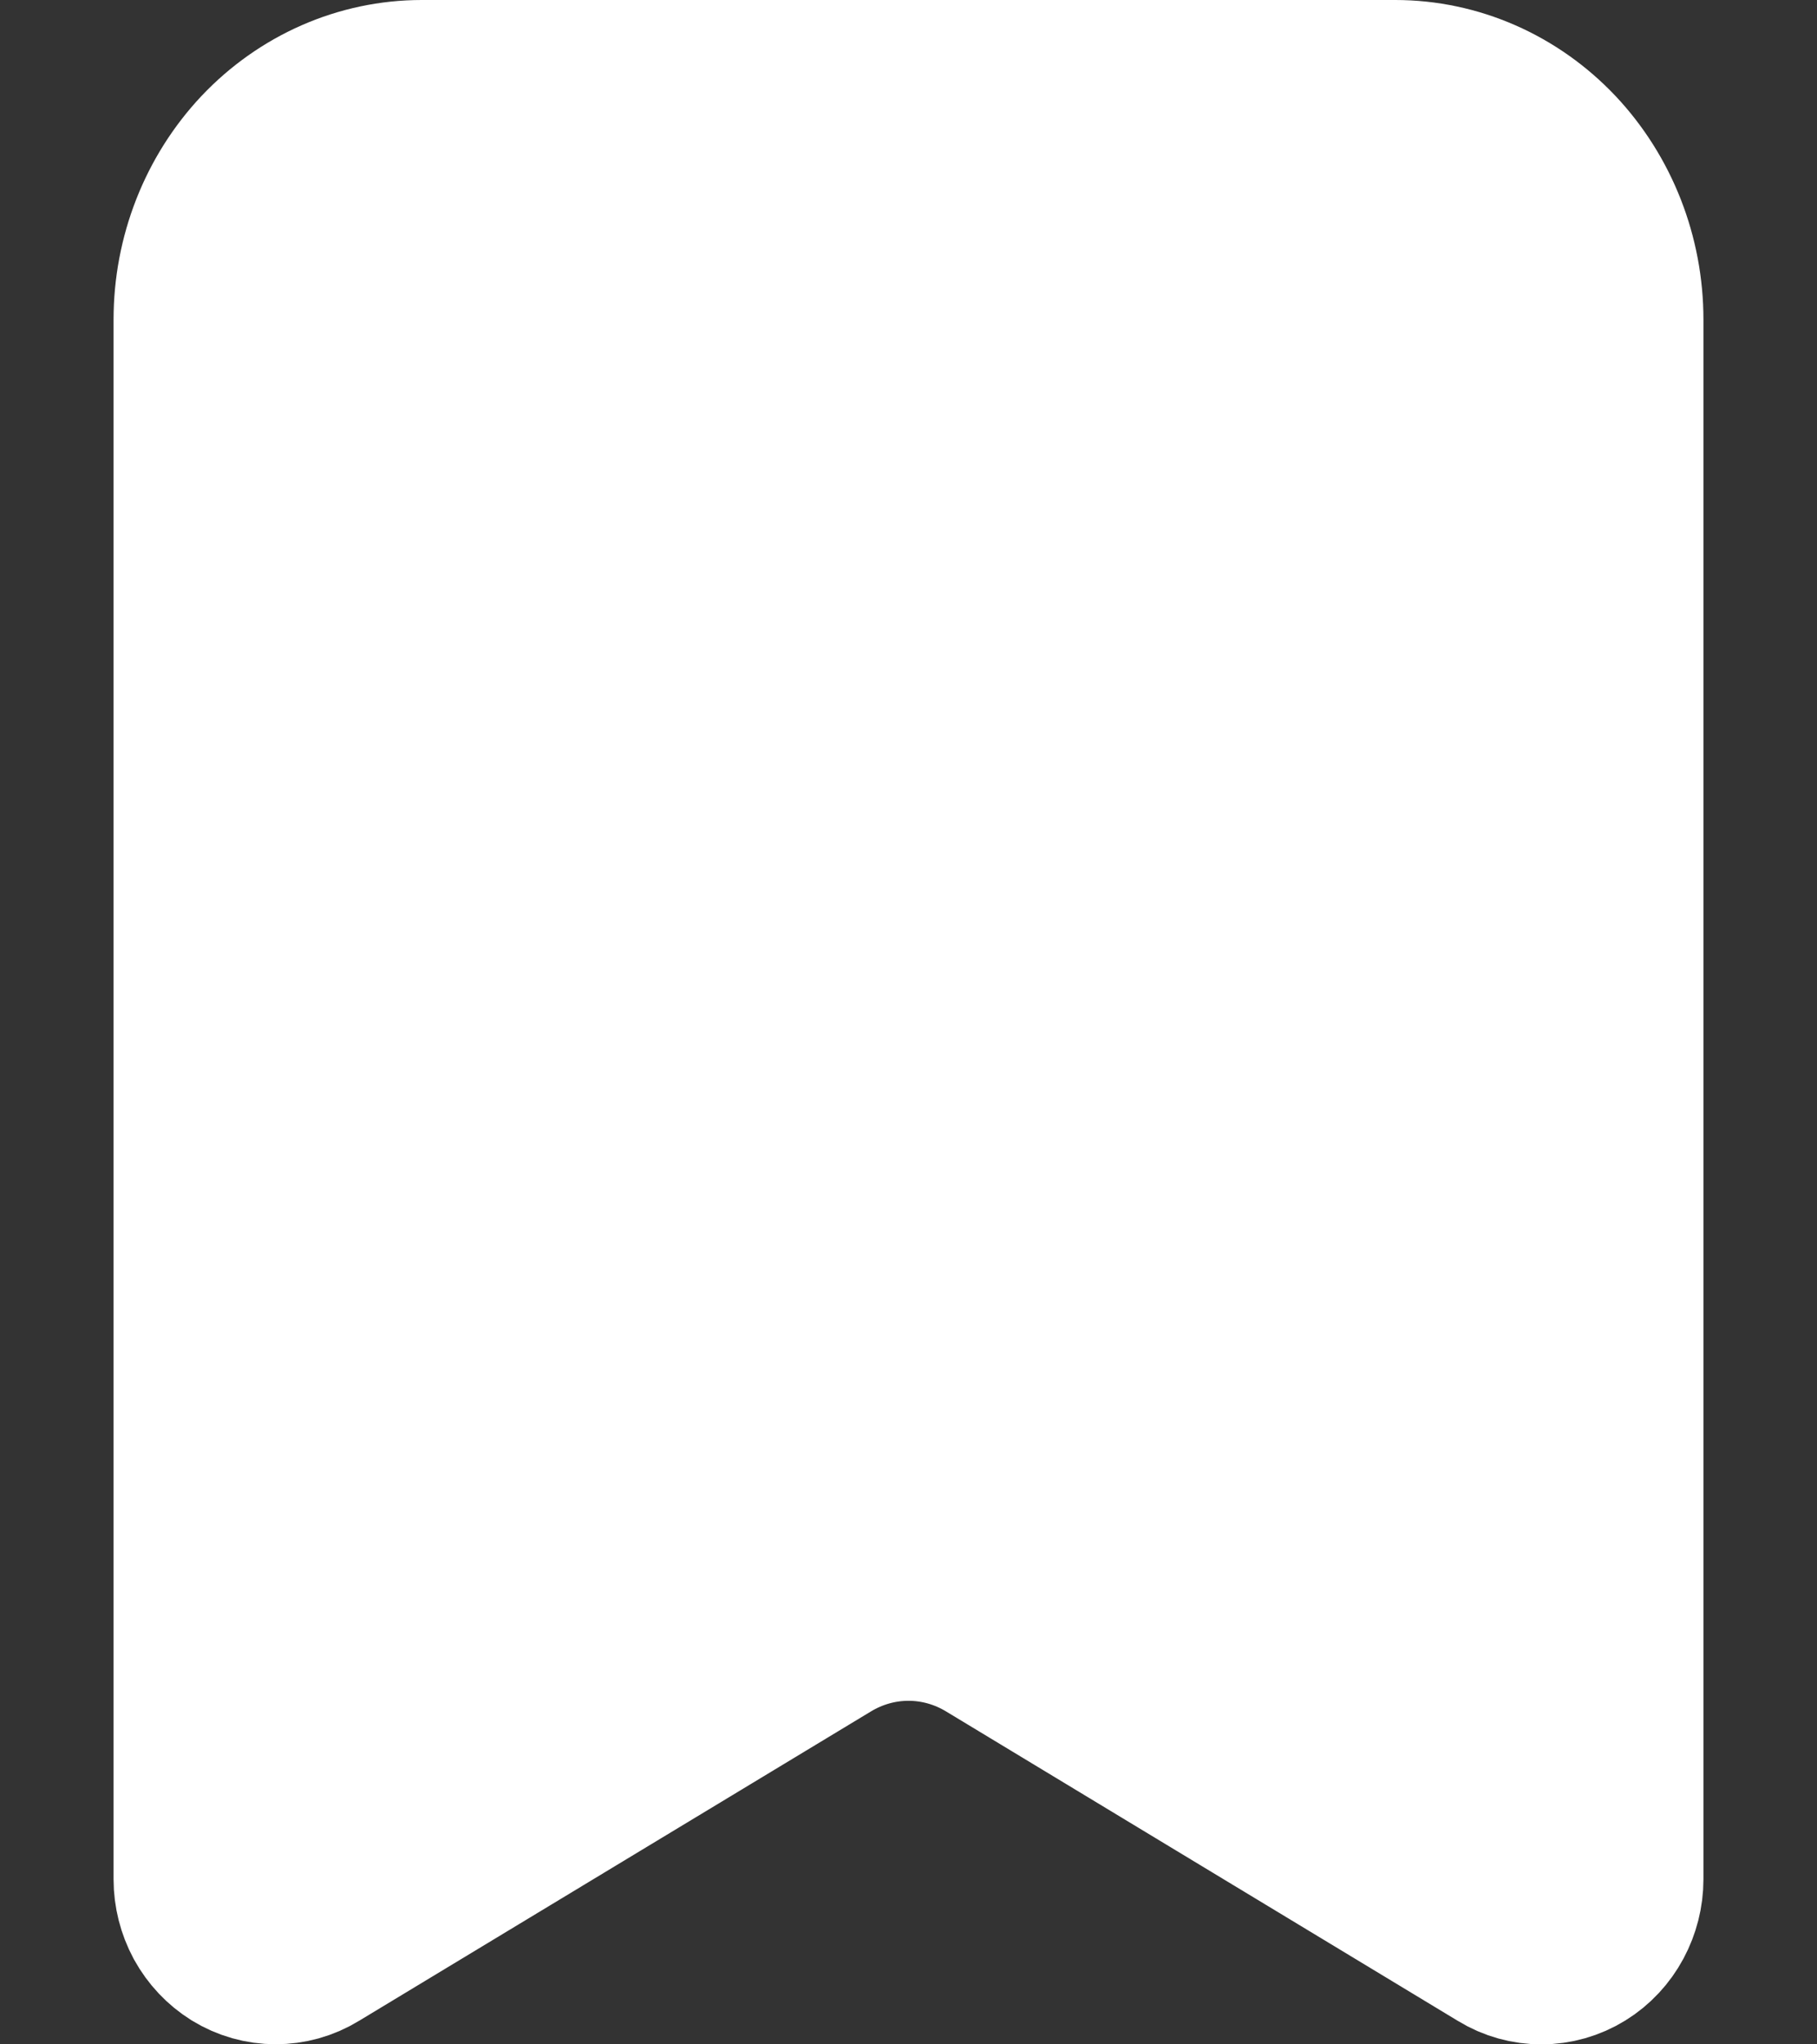 <svg width="16" height="18" viewBox="0 0 16 18" fill="none" xmlns="http://www.w3.org/2000/svg">
<rect x="0" y="0" width="16" height="18" fill="#333333" stroke="none"/>
<path d="M12.286 1H3.714C3.26 1 2.824 1.191 2.502 1.531C2.181 1.872 2 2.333 2 2.814V16.546C2 16.625 2.02 16.703 2.057 16.772C2.095 16.841 2.149 16.898 2.213 16.938C2.278 16.978 2.352 16.999 2.427 16.999C2.502 16.999 2.576 16.979 2.641 16.939L7.15 14.214C7.409 14.057 7.702 13.975 8 13.975C8.298 13.975 8.591 14.057 8.85 14.214L13.359 16.94C13.424 16.98 13.498 17 13.573 17C13.648 17 13.722 16.979 13.787 16.939C13.852 16.899 13.906 16.841 13.943 16.772C13.98 16.703 14 16.625 14 16.546V2.814C14 2.333 13.819 1.872 13.498 1.531C13.176 1.191 12.74 1 12.286 1Z" fill="white" stroke="white" stroke-width="2" stroke-linecap="round" stroke-linejoin="round"/>
</svg>
